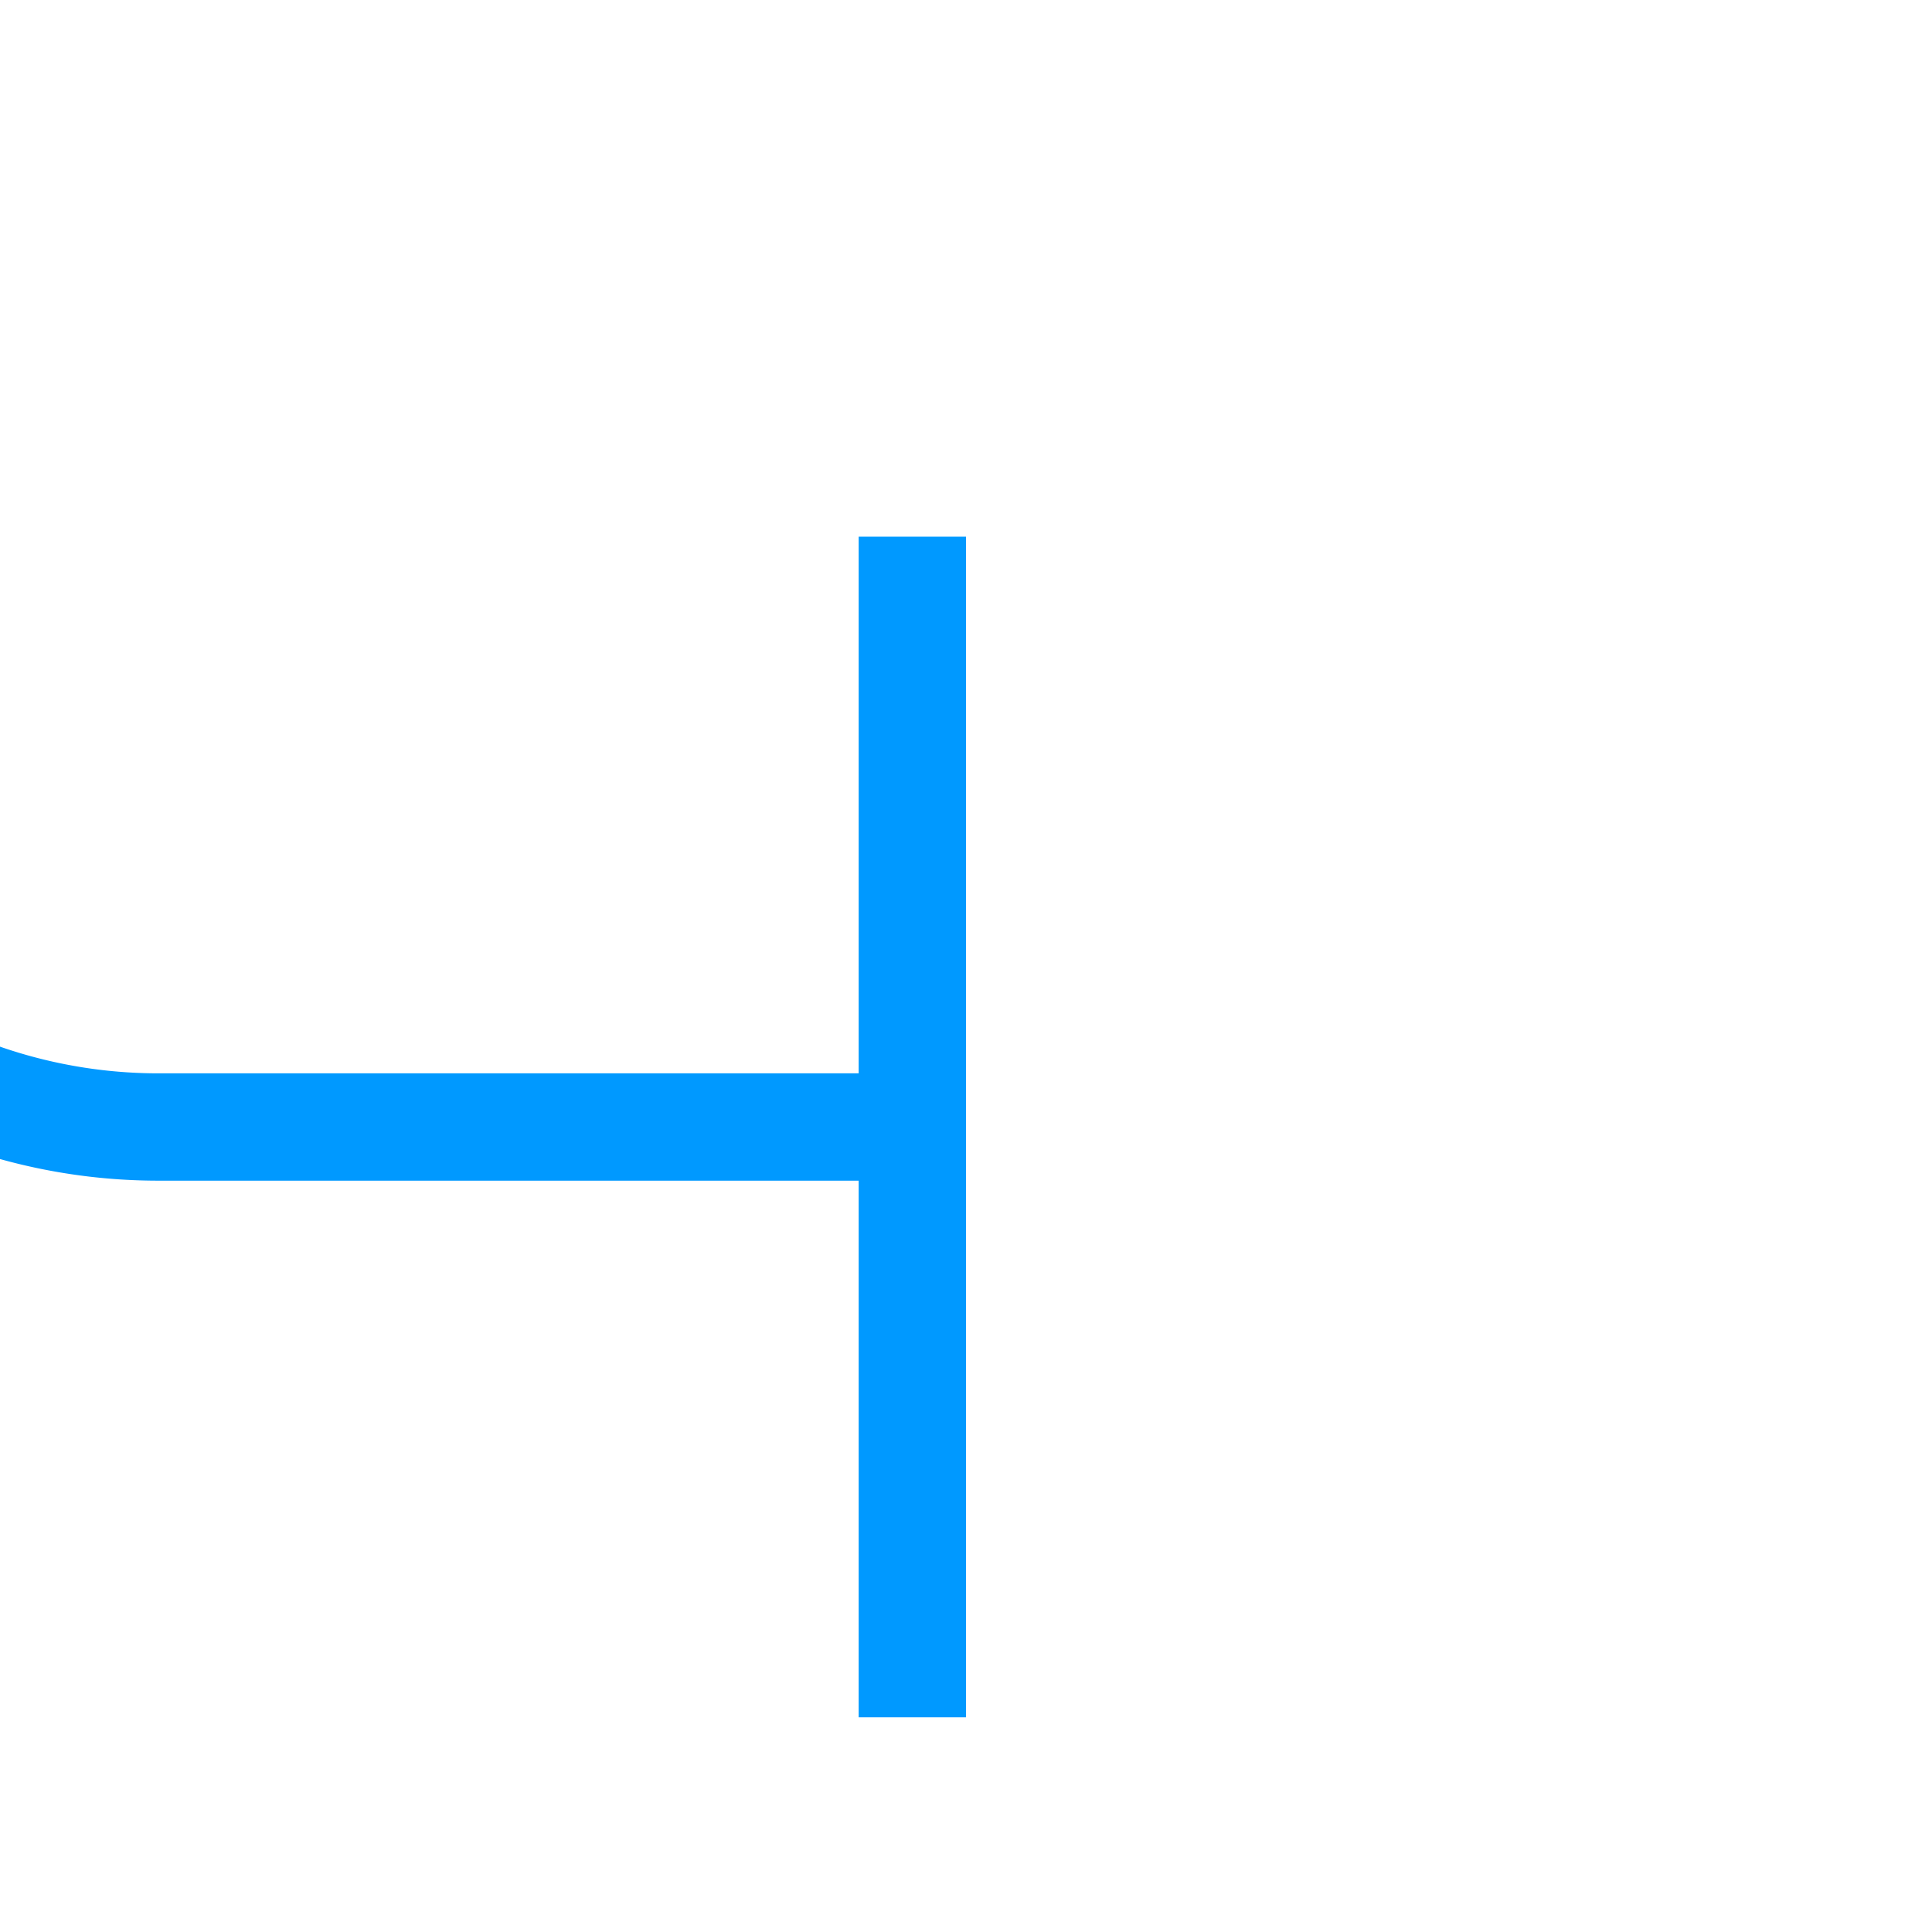 ﻿<?xml version="1.0" encoding="utf-8"?>
<svg version="1.1" xmlns:xlink="http://www.w3.org/1999/xlink" width="18px" height="18px" preserveAspectRatio="xMinYMid meet" viewBox="1614 2878  18 16" xmlns="http://www.w3.org/2000/svg">
  <path d="M 1581 2660.5  L 1605 2660.5  A 5 5 0 0 1 1610.5 2665.5 L 1610.5 2882  A 5 5 0 0 0 1615.5 2887.5 L 1623 2887.5  " stroke-width="1" stroke="#0099ff" fill="none" />
  <path d="M 1583 2657.5  A 3 3 0 0 0 1580 2660.5 A 3 3 0 0 0 1583 2663.5 A 3 3 0 0 0 1586 2660.5 A 3 3 0 0 0 1583 2657.5 Z M 1622 2882  L 1622 2893  L 1623 2893  L 1623 2882  L 1622 2882  Z " fill-rule="nonzero" fill="#0099ff" stroke="none" />
</svg>